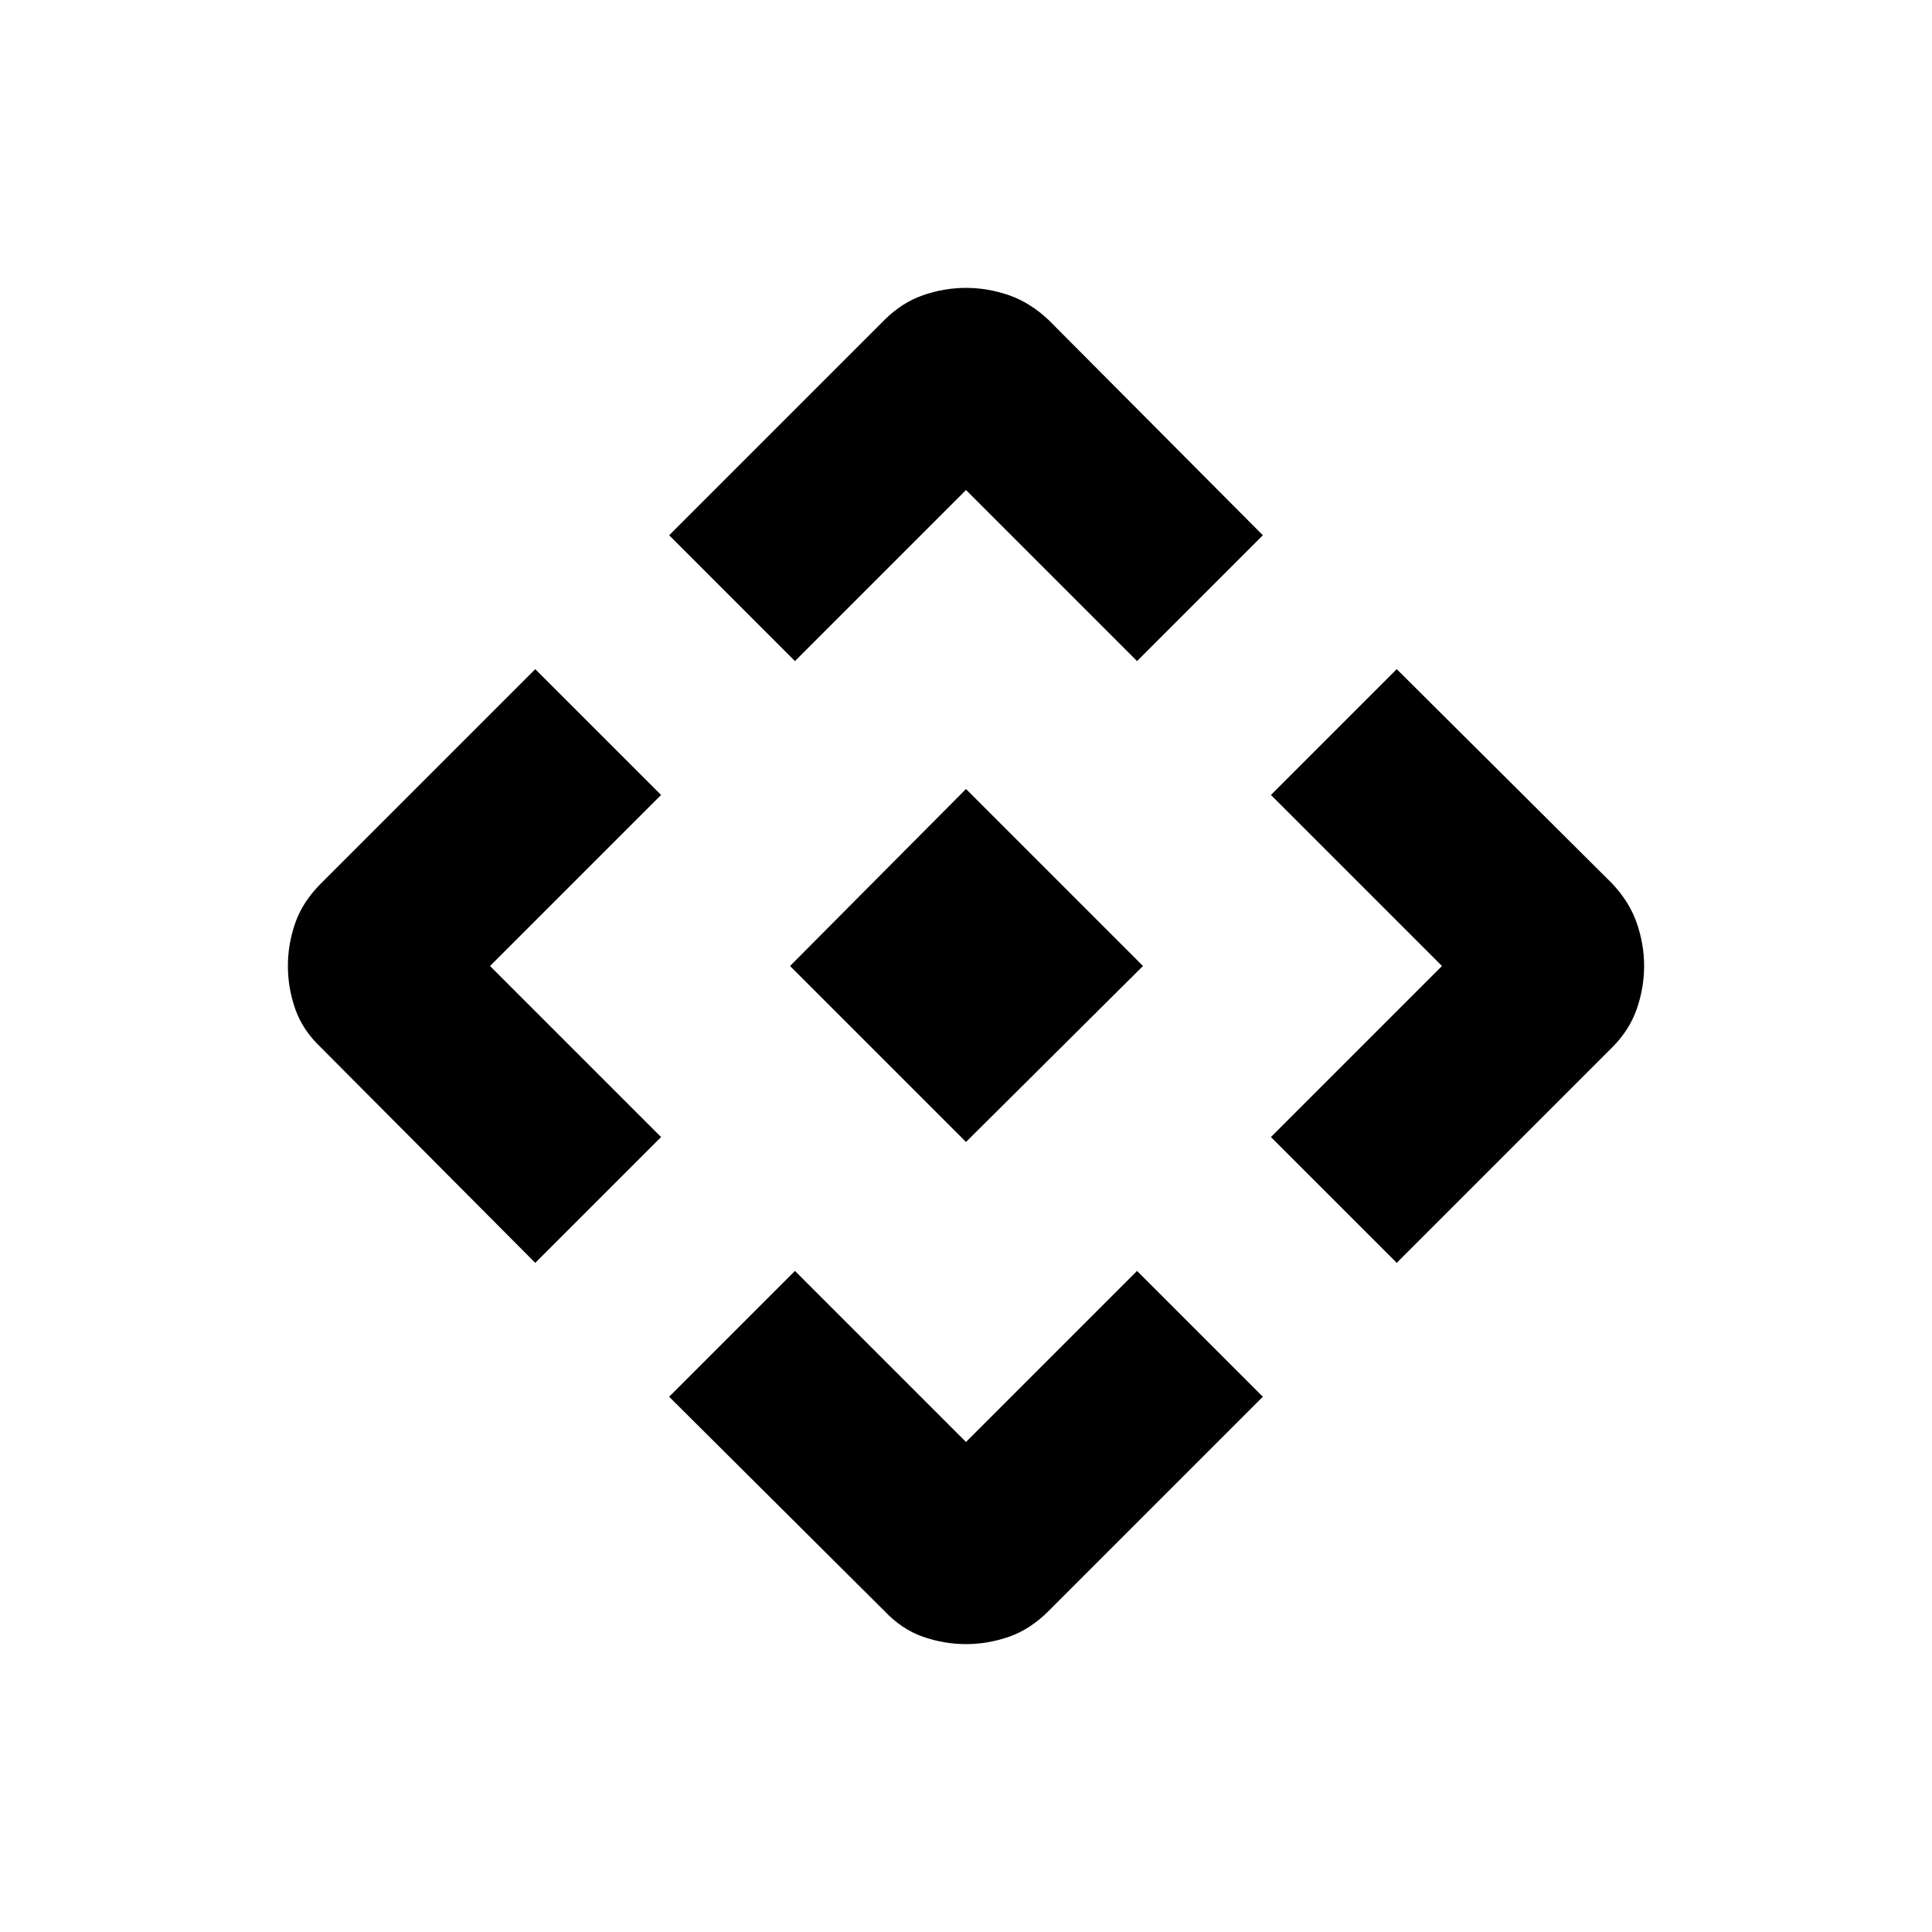<svg xmlns="http://www.w3.org/2000/svg" height="40" viewBox="0 -960 960 960" width="40"><path d="M480-392.56 392.56-480 480-567.95 567.95-480 480-392.56Zm-85-238.95-62.51-62.52 106.92-106.92q8.72-8.72 19.26-12.36 10.54-3.64 21.33-3.64t21.33 3.64q10.54 3.64 19.77 12.36l106.41 106.92L565-631.51l-85-85-85 85ZM265.97-332.49 159.56-439.41q-9.23-8.72-12.87-19.26-3.64-10.54-3.64-21.33t3.64-21.33q3.64-10.54 12.87-19.77l106.41-106.41L328.49-565l-85 85 85 85-62.52 62.51Zm428.06 0L631.51-395l85-85-85-85 62.52-62.51L800.95-521.1q8.72 9.23 12.36 19.77 3.64 10.54 3.64 21.33t-3.64 21.33q-3.64 10.54-12.36 19.26L694.03-332.49ZM439.41-159.56 332.49-265.97 395-328.49l85 85 85-85 62.51 62.52L521.1-159.56q-9.23 9.23-19.77 12.87-10.54 3.64-21.33 3.64t-21.33-3.64q-10.54-3.64-19.26-12.87Z"/></svg>